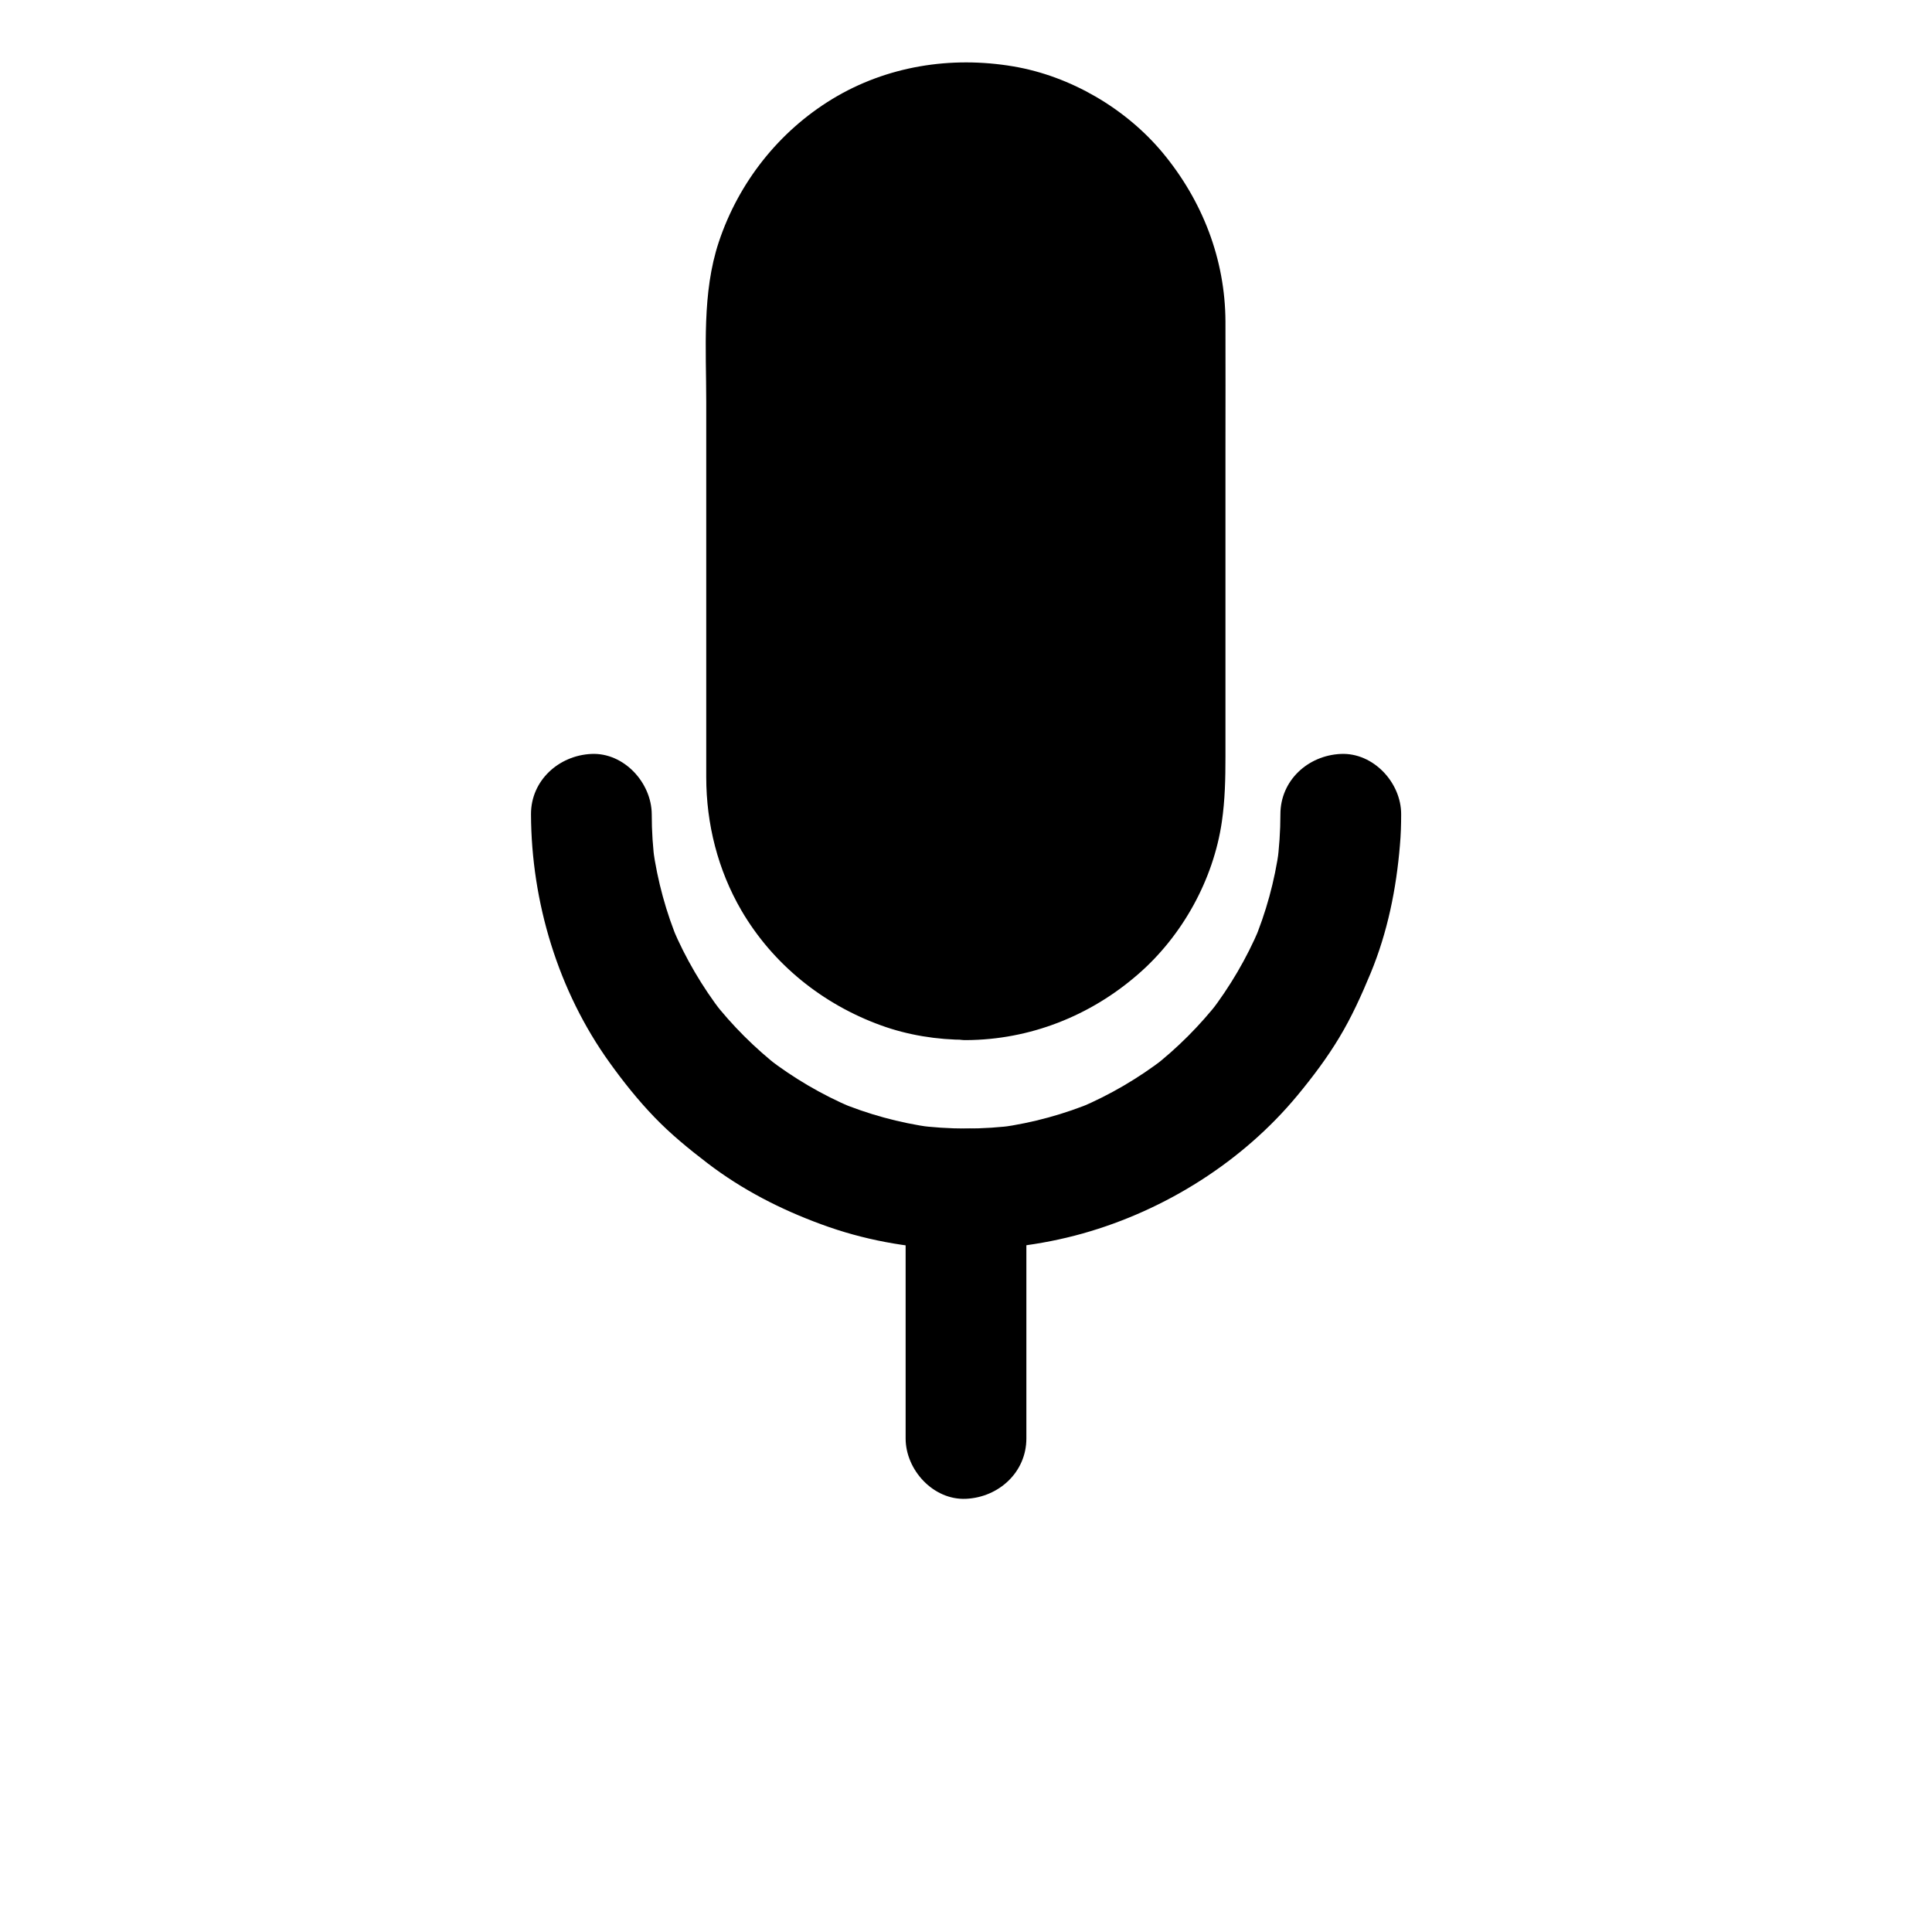   <svg
              className="mt-[5px]"
              width="24"
              height="24"
              xmlns="http://www.w3.org/2000/svg"
              xmlnsXlink="http://www.w3.org/1999/xlink"
              version="1.1"
              x="0px"
              y="0px"
              viewBox="0 0 1024 1280"
              xmlSpace="preserve"
            >
              <g>
                <g>
                  <g>
                    <path d="M720.3,539.5c0,11.2-0.8,22.3-2.2,33.3c0.5-3.5,1-7.1,1.4-10.6c-3,21.5-8.7,42.4-17.1,62.4     c1.3-3.2,2.7-6.4,4-9.6c-8.5,20-19.5,38.7-32.7,55.9c2.1-2.7,4.2-5.4,6.3-8.1c-13,16.6-27.9,31.6-44.6,44.6     c2.7-2.1,5.4-4.2,8.1-6.3c-17.2,13.2-35.9,24.2-55.9,32.7c3.2-1.3,6.4-2.7,9.6-4c-20,8.4-41,14.1-62.4,17.1     c3.5-0.5,7.1-1,10.6-1.4c-22.1,2.9-44.5,2.9-66.7,0c3.5,0.5,7.1,1,10.6,1.4c-21.5-3-42.4-8.7-62.4-17.1c3.2,1.3,6.4,2.7,9.6,4     c-20-8.5-38.7-19.5-55.9-32.7c2.7,2.1,5.4,4.2,8.1,6.3c-16.6-13-31.6-27.9-44.6-44.6c2.1,2.7,4.2,5.4,6.3,8.1     c-13.2-17.2-24.2-35.9-32.7-55.9c1.3,3.2,2.7,6.4,4,9.6c-8.4-20-14.1-41-17.1-62.4c0.5,3.5,1,7.1,1.4,10.6     c-1.5-11.1-2.2-22.2-2.2-33.3c-0.1-20.9-18.4-41-40-40c-21.6,1-40.1,17.6-40,40c0.2,58.1,18,117.1,52,164.4     c9.1,12.7,19,25.1,29.9,36.4c10.8,11.2,22.7,20.9,35.1,30.4c22.9,17.5,48.4,30.6,75.5,40.5c54.7,20.2,117.1,21.7,173.1,6     c54.7-15.4,106-47.7,142.3-91.6c10-12.1,19.5-24.7,27.6-38.2c8.2-13.6,14.7-28,20.8-42.7c11.2-27.1,17-55.8,19.4-84.9     c0.6-6.7,0.8-13.5,0.8-20.3c0.1-20.9-18.4-41-40-40C738.5,500.5,720.3,517.1,720.3,539.5L720.3,539.5z" />
                  </g>
                </g>
                <g>
                  <path d="M512,659.1L512,659.1c-78.1,0-141.9-63.9-141.9-141.9V213c0-78.1,63.9-141.9,141.9-141.9h0    c78.1,0,141.9,63.9,141.9,141.9v304.1C653.9,595.2,590.1,659.1,512,659.1z" />
                  <g>
                    <path d="M512,629.1c-6.5,0-13-0.5-19.4-1.3c2.7,0.4,5.3,0.7,8,1.1c-12.1-1.7-23.8-4.9-35.1-9.6c2.4,1,4.8,2,7.2,3     c-8.3-3.5-16.4-7.8-23.9-12.8c-1.8-1.2-3.6-2.5-5.4-3.8c-4.2-3,1.7,1.8,2.4,1.9c-0.6-0.1-2-1.6-2.6-2.1c-3.6-2.9-7-6-10.2-9.3     c-3.1-3.1-6.1-6.3-8.9-9.7c-0.7-0.8-1.4-1.7-2.1-2.6c-2.2-2.7,4.6,6.2,1.9,2.4c-1.3-1.8-2.6-3.6-3.8-5.4     c-5.2-7.7-9.6-15.9-13.2-24.4c1,2.4,2,4.8,3,7.2c-4.7-11.3-7.9-23-9.6-35.1c0.4,2.7,0.7,5.3,1.1,8c-2-14.7-1.3-29.8-1.3-44.7     c0-25.1,0-50.2,0-75.3c0-57.2,0-114.4,0-171.5c0-17-0.9-34.5,1.3-51.4c-0.4,2.7-0.7,5.3-1.1,8c1.7-12.1,4.9-23.8,9.6-35.1     c-1,2.4-2,4.8-3,7.2c3.5-8.3,7.8-16.4,12.8-23.9c1.2-1.8,2.5-3.6,3.8-5.4c3-4.2-1.8,1.7-1.9,2.4c0.1-0.6,1.6-2,2.1-2.6     c2.9-3.6,6-7,9.3-10.2c3.1-3.1,6.3-6.1,9.7-8.9c0.8-0.7,1.7-1.4,2.6-2.1c2.7-2.2-6.2,4.6-2.4,1.9c1.8-1.3,3.6-2.6,5.4-3.8     c7.7-5.2,15.9-9.6,24.4-13.2c-2.4,1-4.8,2-7.2,3c11.3-4.7,23-7.9,35.1-9.6c-2.7,0.4-5.3,0.7-8,1.1c12.9-1.7,25.9-1.7,38.8,0     c-2.7-0.4-5.3-0.7-8-1.1c12.1,1.7,23.8,4.9,35.1,9.6c-2.4-1-4.8-2-7.2-3c8.3,3.5,16.4,7.8,23.9,12.8c1.8,1.2,3.6,2.5,5.4,3.8     c4.2,3-1.7-1.8-2.4-1.9c0.6,0.1,2,1.6,2.6,2.1c3.6,2.9,7,6,10.2,9.3c3.1,3.1,6.1,6.3,8.9,9.7c0.7,0.8,1.4,1.7,2.1,2.6     c2.2,2.7-4.6-6.2-1.9-2.4c1.3,1.8,2.6,3.6,3.8,5.4c5.2,7.7,9.6,15.9,13.2,24.4c-1-2.4-2-4.8-3-7.2c4.7,11.3,7.9,23,9.6,35.1     c-0.4-2.7-0.7-5.3-1.1-8c2,14.7,1.3,29.8,1.3,44.7c0,25.1,0,50.2,0,75.3c0,57.2,0,114.4,0,171.5c0,17,0.9,34.5-1.3,51.4     c0.4-2.7,0.7-5.3,1.1-8c-1.7,12.1-4.9,23.8-9.6,35.1c1-2.4,2-4.8,3-7.2c-3.5,8.3-7.8,16.4-12.8,23.9c-1.2,1.8-2.5,3.6-3.8,5.4     c-3,4.2,1.8-1.7,1.9-2.4c-0.1,0.6-1.6,2-2.1,2.6c-2.9,3.6-6,7-9.3,10.2c-3.1,3.1-6.3,6.1-9.7,8.9c-0.8,0.7-1.7,1.4-2.6,2.1     c-2.7,2.2,6.2-4.6,2.4-1.9c-1.8,1.3-3.6,2.6-5.4,3.8c-7.7,5.2-15.9,9.6-24.4,13.2c2.4-1,4.8-2,7.2-3c-11.3,4.7-23,7.9-35.1,9.6     c2.7-0.4,5.3-0.7,8-1.1C525,628.6,518.5,629.1,512,629.1c-15.7,0.1-30.7,13.7-30,30c0.7,16.2,13.2,30.1,30,30     c42.3-0.2,82.4-16,114.2-43.8c29.2-25.4,49.7-62.5,55.3-100.8c2.1-14.5,2.4-28.6,2.4-43.1c0-17.9,0-35.8,0-53.7     c0-50,0-99.9,0-149.9c0-28.3,0.1-56.5,0-84.8c-0.2-41.4-15.3-80.1-41.6-111.8c-24.5-29.4-61.1-50.8-98.9-57.2     c-41.3-7-83.9-0.3-120,21.6c-35.5,21.6-62.1,55.4-75.2,94.8c-11.2,33.7-8.3,70.9-8.3,105.9c0,49.4,0,98.8,0,148.2     c0,33.5,0,67,0,100.4c0,30.9,7.7,61.5,23.3,88.3c20.8,35.6,53.8,62.1,92.4,76.1c17.8,6.5,37.3,9.6,56.3,9.6     c15.7,0,30.7-13.8,30-30C541.3,642.9,528.8,629.1,512,629.1z" />
                  </g>
                </g>
                <g>
                  <g>
                    <path d="M472,787.8c0,48.1,0,96.3,0,144.4c0,6.9,0,13.8,0,20.8c0,20.9,18.4,41,40,40c21.7-1,40-17.6,40-40     c0-48.1,0-96.3,0-144.4c0-6.9,0-13.8,0-20.8c0-20.9-18.4-41-40-40C490.3,748.7,472,765.3,472,787.8L472,787.8z" />
                  </g>
                </g>
              </g>
            </svg>